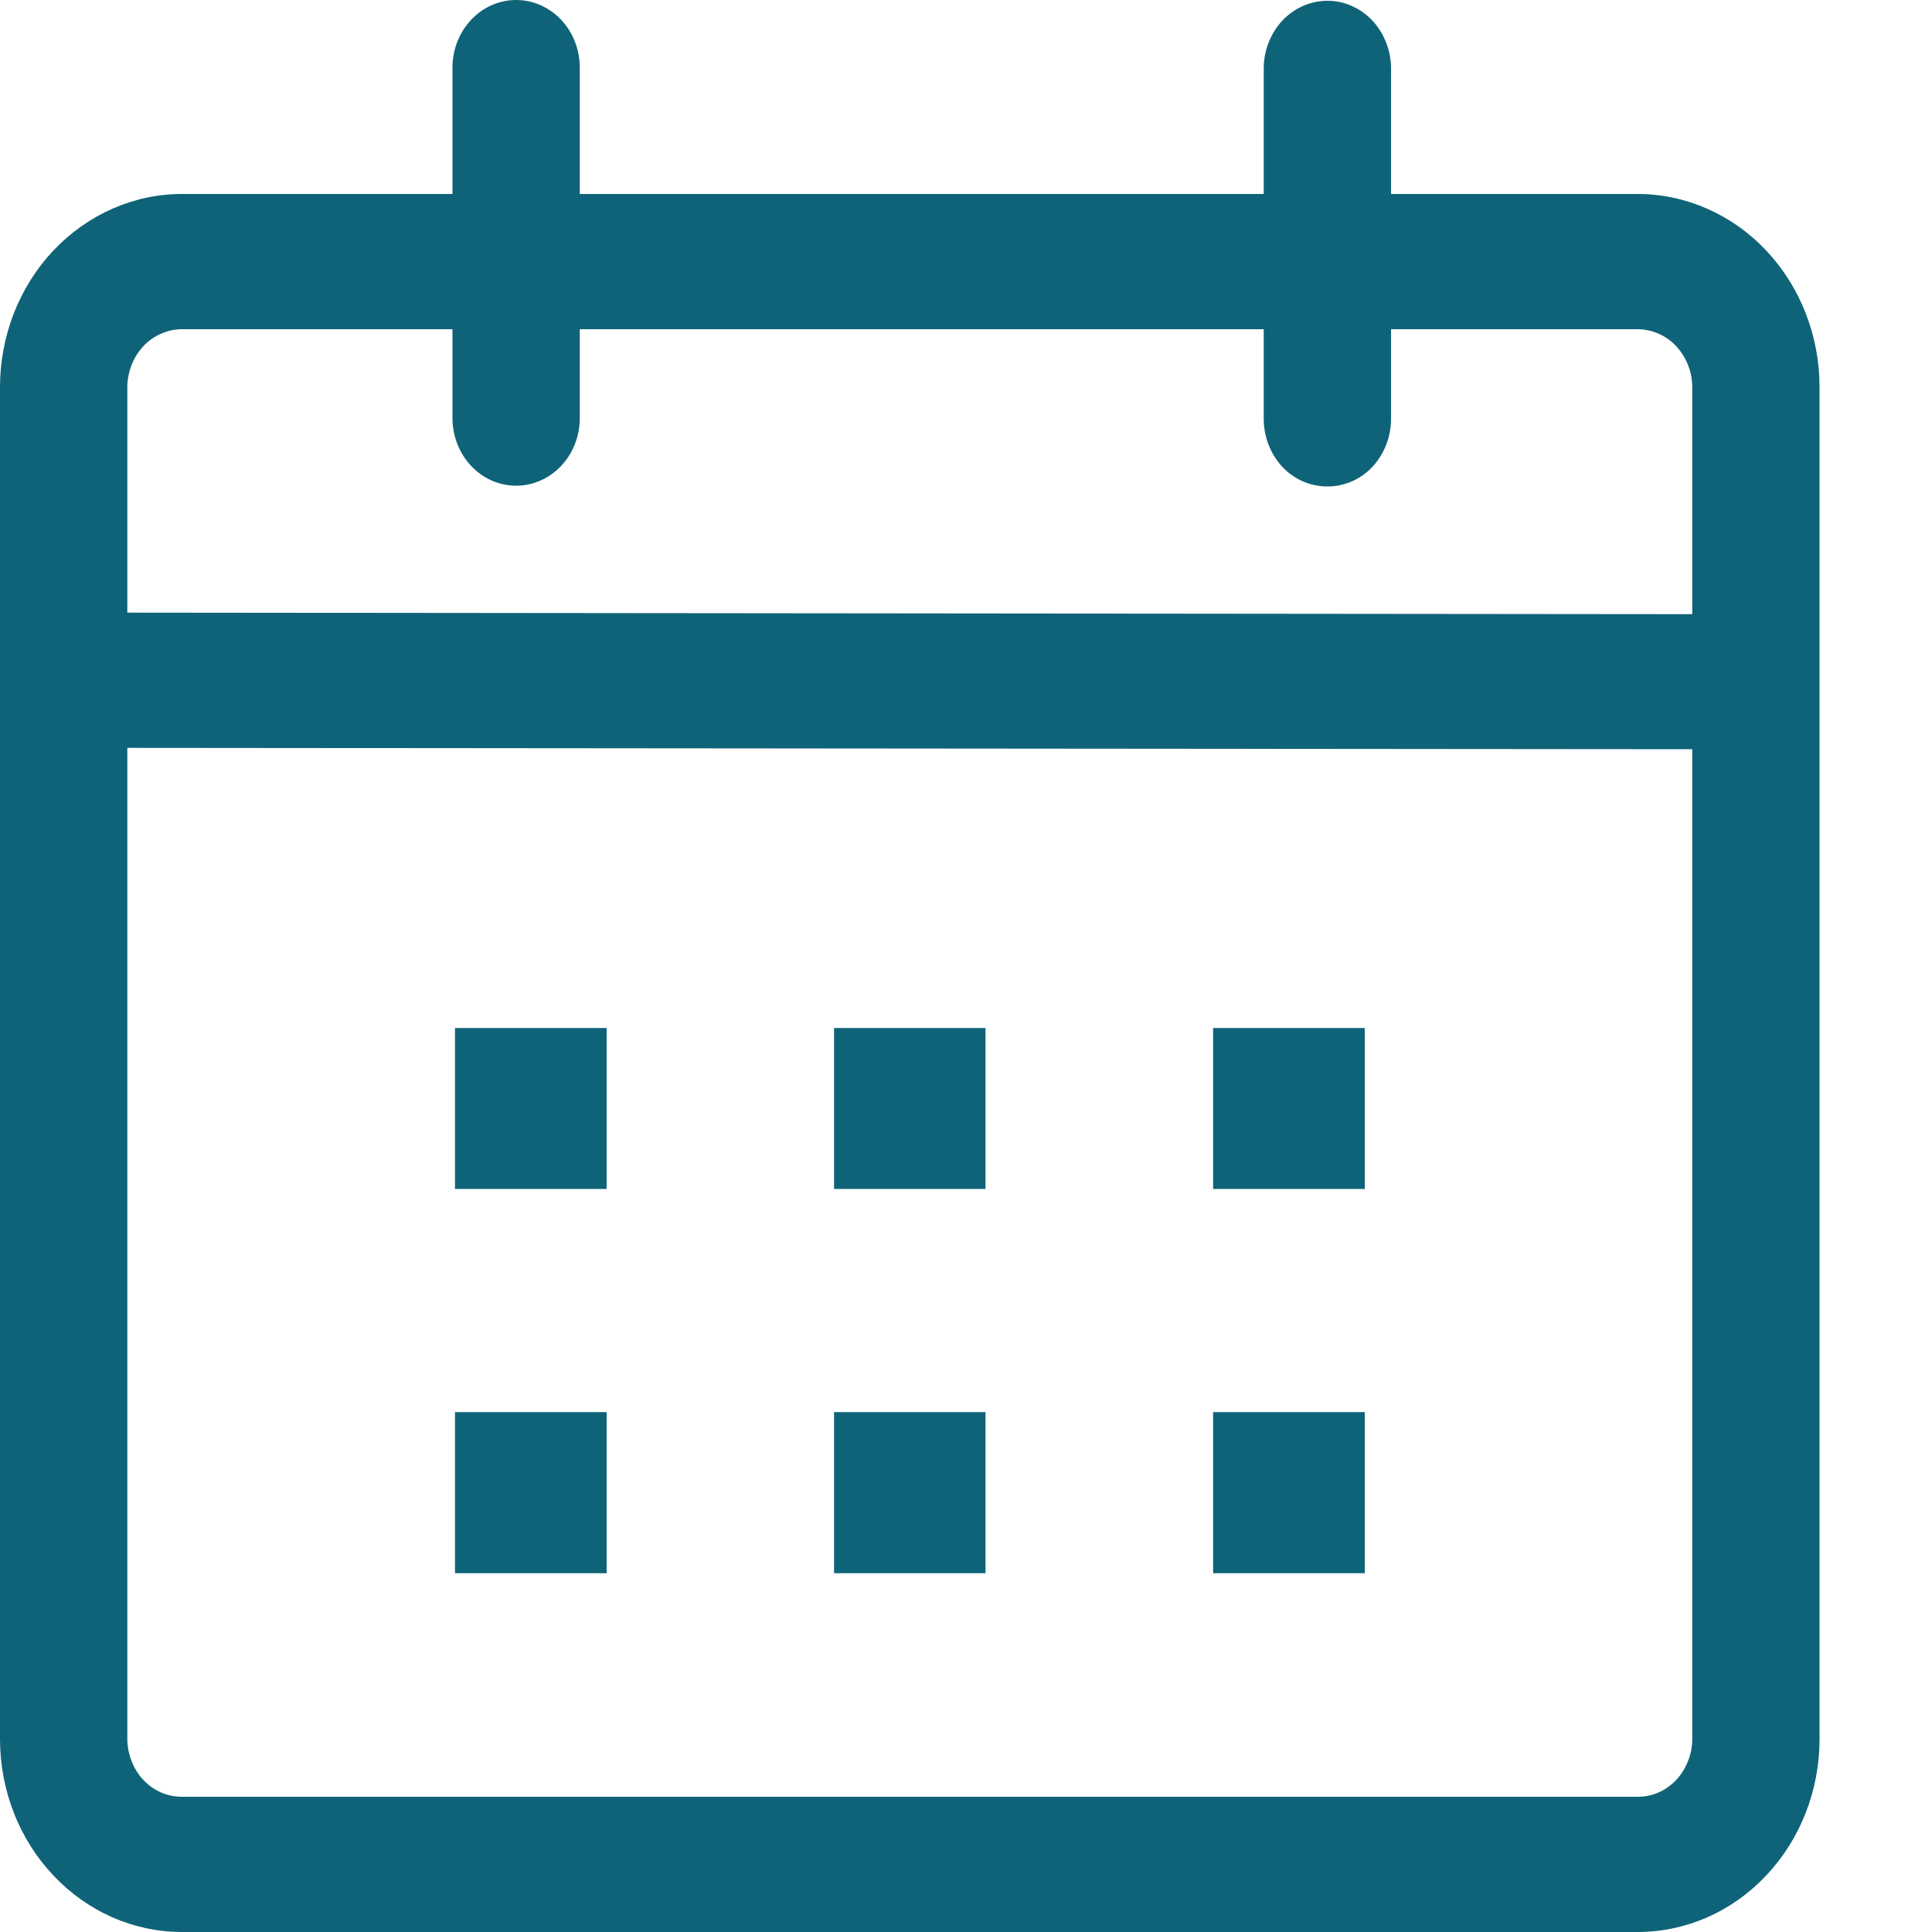 <svg viewBox="0 0 10 10" fill="none" xmlns="http://www.w3.org/2000/svg">
<path d="M2.671 0C2.759 0 2.843 0.037 2.905 0.103C2.966 0.168 3.001 0.257 3.001 0.35V1.004H6.541V0.354C6.541 0.262 6.576 0.173 6.637 0.107C6.699 0.041 6.783 0.004 6.871 0.004C6.958 0.004 7.042 0.041 7.104 0.107C7.165 0.173 7.2 0.262 7.2 0.354V1.004H8.476C8.726 1.004 8.966 1.11 9.142 1.297C9.319 1.485 9.418 1.739 9.418 2.004V9.001C9.418 9.266 9.319 9.52 9.142 9.707C8.966 9.895 8.726 10 8.476 10H0.942C0.692 10 0.453 9.895 0.276 9.707C0.099 9.52 0 9.266 0 9.001L0 2.004C0 1.739 0.099 1.485 0.276 1.297C0.453 1.11 0.692 1.004 0.942 1.004H2.342V0.349C2.342 0.257 2.377 0.168 2.439 0.102C2.5 0.037 2.584 -9.46317e-08 2.671 0V0ZM0.659 3.871V9.001C0.659 9.04 0.667 9.079 0.681 9.115C0.695 9.152 0.716 9.185 0.742 9.213C0.768 9.24 0.799 9.263 0.834 9.278C0.868 9.293 0.905 9.3 0.942 9.3H8.476C8.513 9.3 8.55 9.293 8.584 9.278C8.619 9.263 8.65 9.24 8.676 9.213C8.702 9.185 8.723 9.152 8.737 9.115C8.752 9.079 8.759 9.04 8.759 9.001V3.878L0.659 3.871ZM3.14 7.309V8.143H2.355V7.309H3.14ZM5.101 7.309V8.143H4.317V7.309H5.101ZM7.064 7.309V8.143H6.279V7.309H7.064ZM3.14 5.321V6.154H2.355V5.321H3.14ZM5.101 5.321V6.154H4.317V5.321H5.101ZM7.064 5.321V6.154H6.279V5.321H7.064ZM2.342 1.704H0.942C0.905 1.704 0.868 1.712 0.834 1.727C0.799 1.742 0.768 1.764 0.742 1.792C0.716 1.82 0.695 1.853 0.681 1.889C0.667 1.926 0.659 1.965 0.659 2.004V3.171L8.759 3.179V2.004C8.759 1.965 8.752 1.926 8.737 1.889C8.723 1.853 8.702 1.82 8.676 1.792C8.65 1.764 8.619 1.742 8.584 1.727C8.55 1.712 8.513 1.704 8.476 1.704H7.2V2.168C7.2 2.261 7.165 2.35 7.104 2.416C7.042 2.482 6.958 2.518 6.871 2.518C6.783 2.518 6.699 2.482 6.637 2.416C6.576 2.35 6.541 2.261 6.541 2.168V1.704H3.001V2.164C3.001 2.257 2.966 2.346 2.905 2.411C2.843 2.477 2.759 2.514 2.671 2.514C2.584 2.514 2.5 2.477 2.438 2.411C2.377 2.346 2.342 2.257 2.342 2.164V1.704V1.704Z" fill="#0F6378"/>
</svg>

